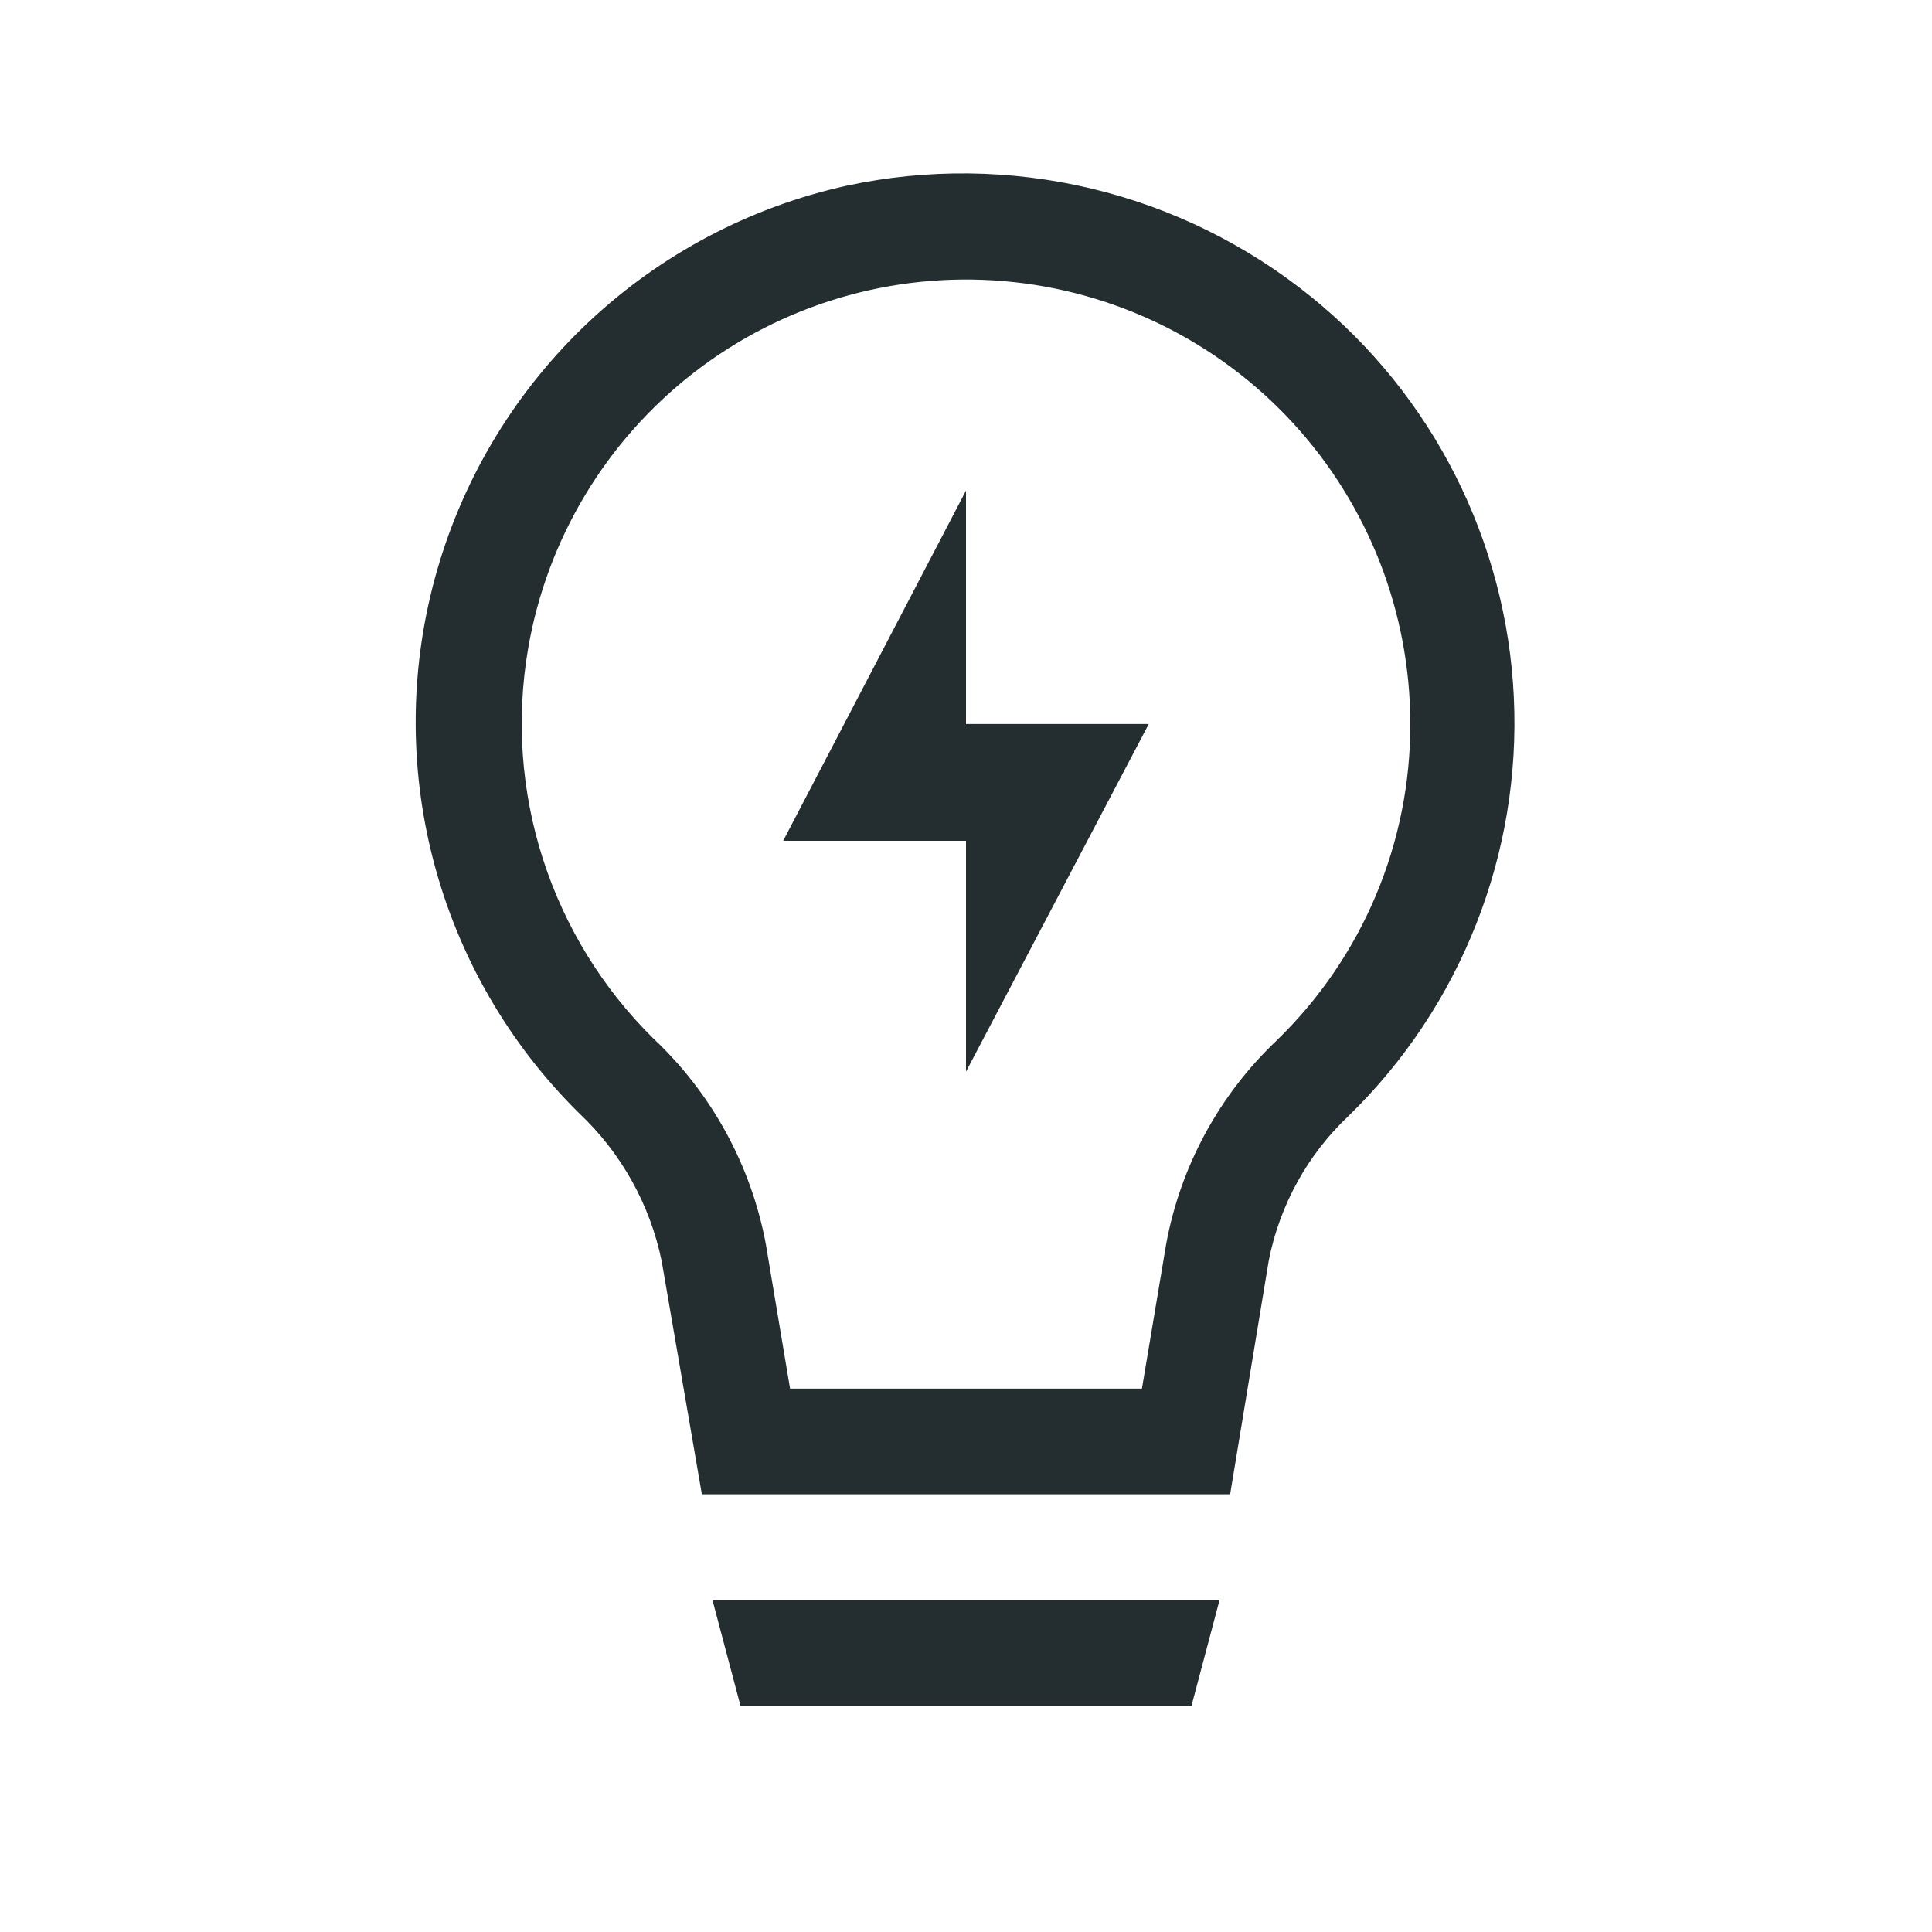 <svg width="32" height="32" viewBox="0 0 32 32" fill="none" xmlns="http://www.w3.org/2000/svg">
<path d="M10.96 20.891L11.625 24.75H20.375L21.014 20.883C21.194 19.961 21.66 19.119 22.344 18.476C23.262 17.581 23.98 16.5 24.45 15.307C24.921 14.114 25.134 12.835 25.074 11.553C25.015 10.272 24.684 9.018 24.105 7.874C23.526 6.729 22.711 5.72 21.714 4.914C20.65 4.053 19.407 3.441 18.076 3.123C16.745 2.805 15.36 2.789 14.022 3.076C12.424 3.429 10.95 4.207 9.757 5.327C8.563 6.448 7.694 7.869 7.241 9.442C6.787 11.015 6.767 12.682 7.181 14.265C7.595 15.849 8.429 17.292 9.595 18.441C10.291 19.098 10.768 19.954 10.96 20.891ZM8.746 10.75C9.056 8.933 10.038 7.298 11.495 6.17C12.953 5.041 14.782 4.501 16.619 4.656C18.456 4.811 20.168 5.65 21.416 7.007C22.664 8.364 23.357 10.14 23.359 11.984C23.362 12.963 23.168 13.932 22.787 14.835C22.407 15.737 21.848 16.553 21.145 17.234C20.195 18.135 19.554 19.314 19.316 20.602L18.914 23H13.086L12.684 20.602C12.439 19.299 11.787 18.107 10.82 17.199C9.98 16.37 9.354 15.351 8.993 14.229C8.632 13.106 8.547 11.912 8.746 10.75Z" fill="#242E30"/>
<path d="M16 17.75L19.027 11.992H16V8.125L12.972 13.926H16V17.75Z" fill="#242E30"/>
<path d="M20.2 26.5H11.8L12.264 28.25H19.736L20.2 26.5Z" fill="#242E30"/>
</svg>
